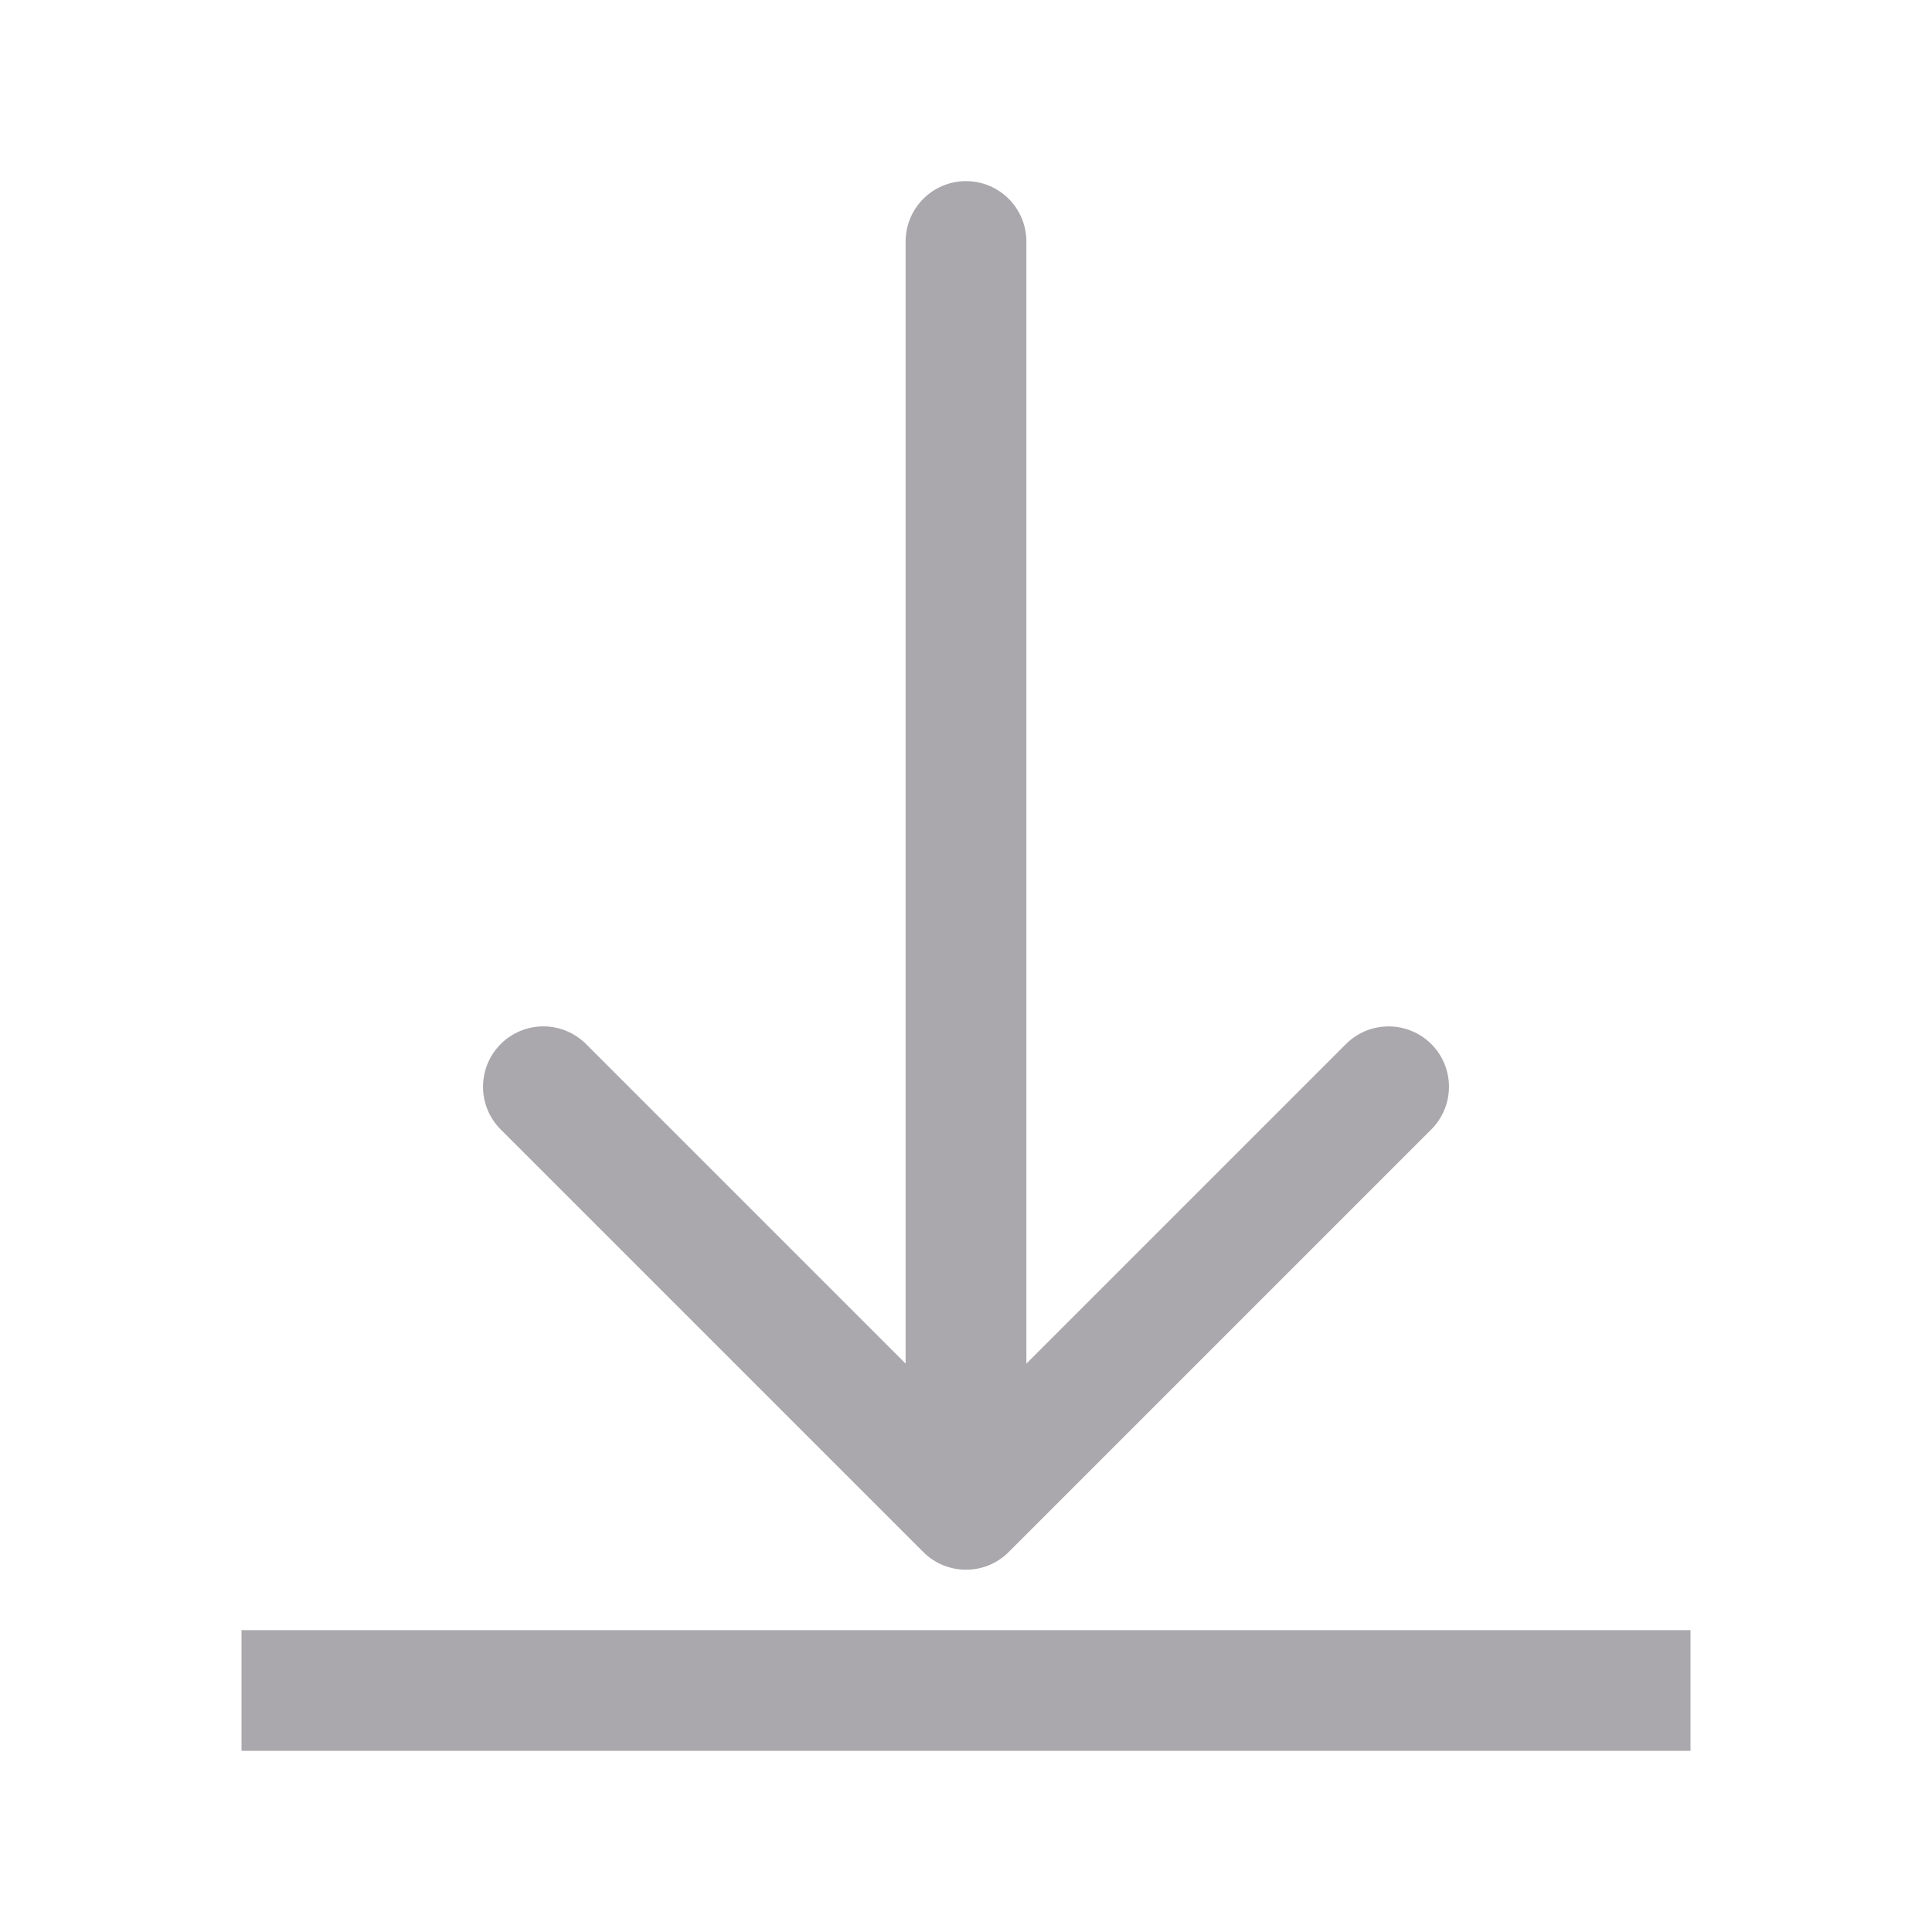 <svg viewBox="0 0 32 32" xmlns="http://www.w3.org/2000/svg"><path d="m16 3c-.552 0-1 .448-1 1v18.586l-5.293-5.293c-.188-.188-.442-.293-.707-.293-.265 0-.52.105-.707.293-.39.391-.39 1.024 0 1.414l7 7c.391.39 1.024.39 1.414 0l7-7c.39-.391.39-1.024 0-1.414-.391-.39-1.024-.39-1.414 0l-5.293 5.293v-18.586c0-.552-.448-1-1-1zm-12 24v2h24v-2z" fill="#aaa8ac"/></svg>